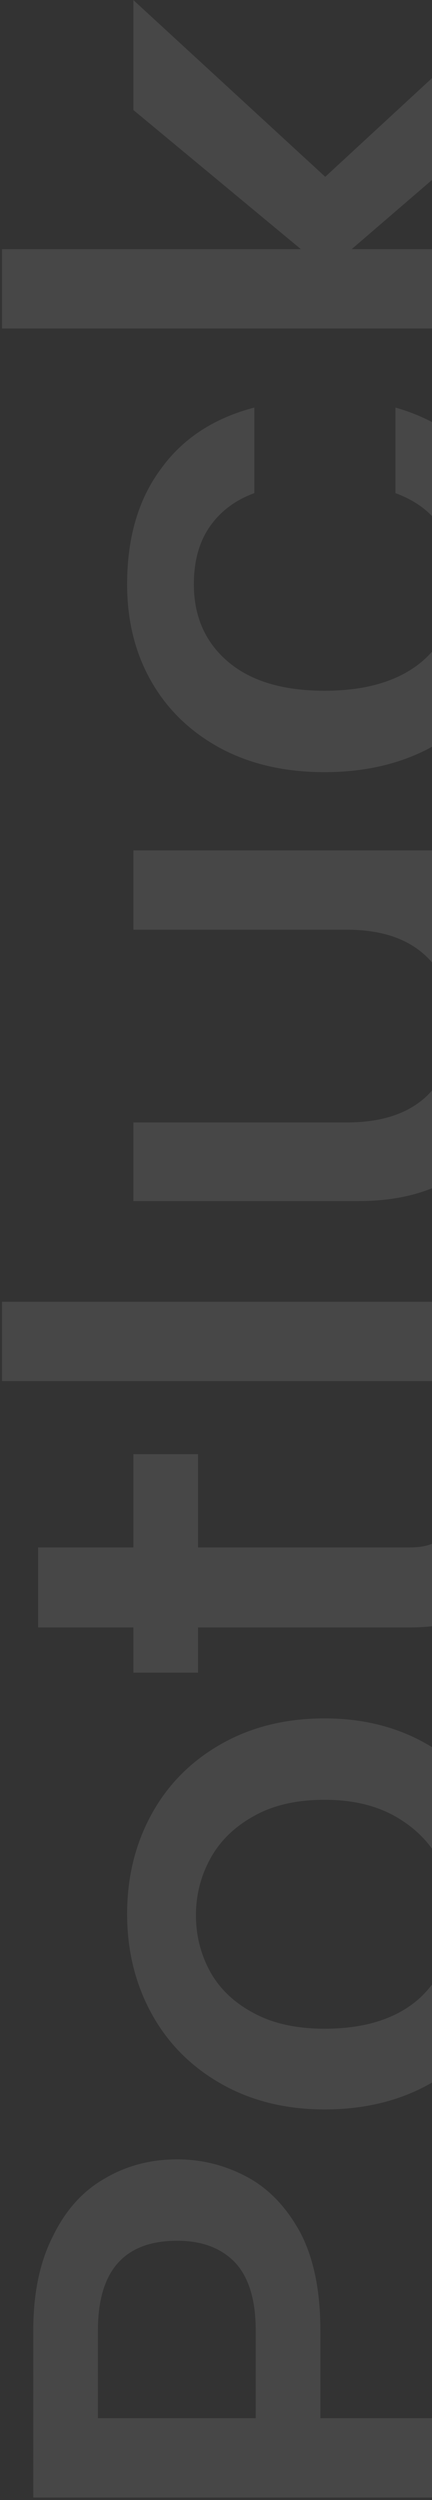 <svg width="87" height="503" viewBox="0 0 87 503" fill="none" xmlns="http://www.w3.org/2000/svg">
<rect x="0" y="0" width="87" height="503" fill="#333333" stroke="none"/>
<path opacity="0.1" d="M35.68 434.46C40.627 434.46 45.293 435.627 49.68 437.96C54.067 440.293 57.66 444.027 60.46 449.16C63.167 454.293 64.52 460.873 64.52 468.9L64.52 486.54L104 486.54V502.5L6.7 502.5L6.7 468.9C6.7 461.433 8.007 455.133 10.62 450C13.14 444.773 16.593 440.9 20.98 438.38C25.367 435.767 30.267 434.46 35.68 434.46ZM51.5 468.9C51.5 462.833 50.147 458.307 47.44 455.32C44.64 452.333 40.72 450.84 35.68 450.84C25.04 450.84 19.72 456.86 19.72 468.9L19.72 486.54H51.5L51.5 468.9ZM105.26 385.778C105.26 393.058 103.627 399.638 100.36 405.518C97 411.398 92.333 416.018 86.36 419.378C80.293 422.738 73.293 424.418 65.36 424.418C57.52 424.418 50.567 422.692 44.5 419.238C38.433 415.785 33.767 411.072 30.5 405.098C27.233 399.125 25.6 392.452 25.6 385.078C25.6 377.705 27.233 371.032 30.5 365.058C33.767 359.085 38.433 354.372 44.5 350.918C50.567 347.465 57.52 345.738 65.36 345.738C73.2 345.738 80.153 347.512 86.22 351.058C92.287 354.605 97 359.458 100.36 365.618C103.627 371.685 105.26 378.405 105.26 385.778ZM91.4 385.778C91.4 381.672 90.42 377.845 88.46 374.298C86.5 370.658 83.56 367.718 79.64 365.478C75.72 363.238 70.96 362.118 65.36 362.118C59.76 362.118 55.047 363.192 51.22 365.338C47.3 367.485 44.36 370.332 42.4 373.878C40.44 377.425 39.46 381.252 39.46 385.358C39.46 389.465 40.44 393.292 42.4 396.838C44.36 400.292 47.3 403.045 51.22 405.098C55.047 407.152 59.76 408.178 65.36 408.178C73.667 408.178 80.107 406.078 84.68 401.878C89.16 397.585 91.4 392.218 91.4 385.778ZM39.88 311.341H82.58C85.473 311.341 87.573 310.688 88.88 309.381C90.093 307.981 90.7 305.648 90.7 302.381V292.581H104V305.181C104 312.368 102.32 317.874 98.96 321.701C95.6 325.528 90.14 327.441 82.58 327.441H39.88V336.541H26.86V327.441H7.68V311.341H26.86V292.581H39.88V311.341ZM0.4 261.911H104V277.871H0.4L0.4 261.911ZM26.86 171.097L104 171.097V187.057H94.9C98.073 189.577 100.593 192.89 102.46 196.997C104.233 201.01 105.12 205.304 105.12 209.877C105.12 215.944 103.86 221.404 101.34 226.257C98.82 231.017 95.087 234.797 90.14 237.597C85.193 240.304 79.22 241.657 72.22 241.657H26.86V225.837H69.84C76.747 225.837 82.067 224.11 85.8 220.657C89.44 217.204 91.26 212.49 91.26 206.517C91.26 200.544 89.44 195.83 85.8 192.377C82.067 188.83 76.747 187.057 69.84 187.057H26.86V171.097ZM65.36 155.359C57.427 155.359 50.473 153.772 44.5 150.599C38.433 147.332 33.767 142.852 30.5 137.159C27.233 131.466 25.6 124.932 25.6 117.559C25.6 108.226 27.84 100.526 32.32 94.459C36.707 88.299 43.007 84.146 51.22 81.999L51.22 99.219C47.393 100.619 44.407 102.859 42.26 105.939C40.113 109.019 39.04 112.892 39.04 117.559C39.04 124.092 41.373 129.319 46.04 133.239C50.613 137.066 57.053 138.979 65.36 138.979C73.667 138.979 80.153 137.066 84.82 133.239C89.487 129.319 91.82 124.092 91.82 117.559C91.82 108.319 87.76 102.206 79.64 99.219L79.64 81.999C87.48 84.239 93.733 88.439 98.4 94.599C102.973 100.759 105.26 108.412 105.26 117.559C105.26 124.932 103.627 131.466 100.36 137.159C97 142.852 92.333 147.332 86.36 150.599C80.293 153.772 73.293 155.359 65.36 155.359ZM65.5 35.574L104 0.014V21.574L70.82 50.134L104 50.134L104 66.094L0.4 66.094V50.134H60.6L26.86 22.134V0.014L65.5 35.574Z" fill="white"/>
</svg>
